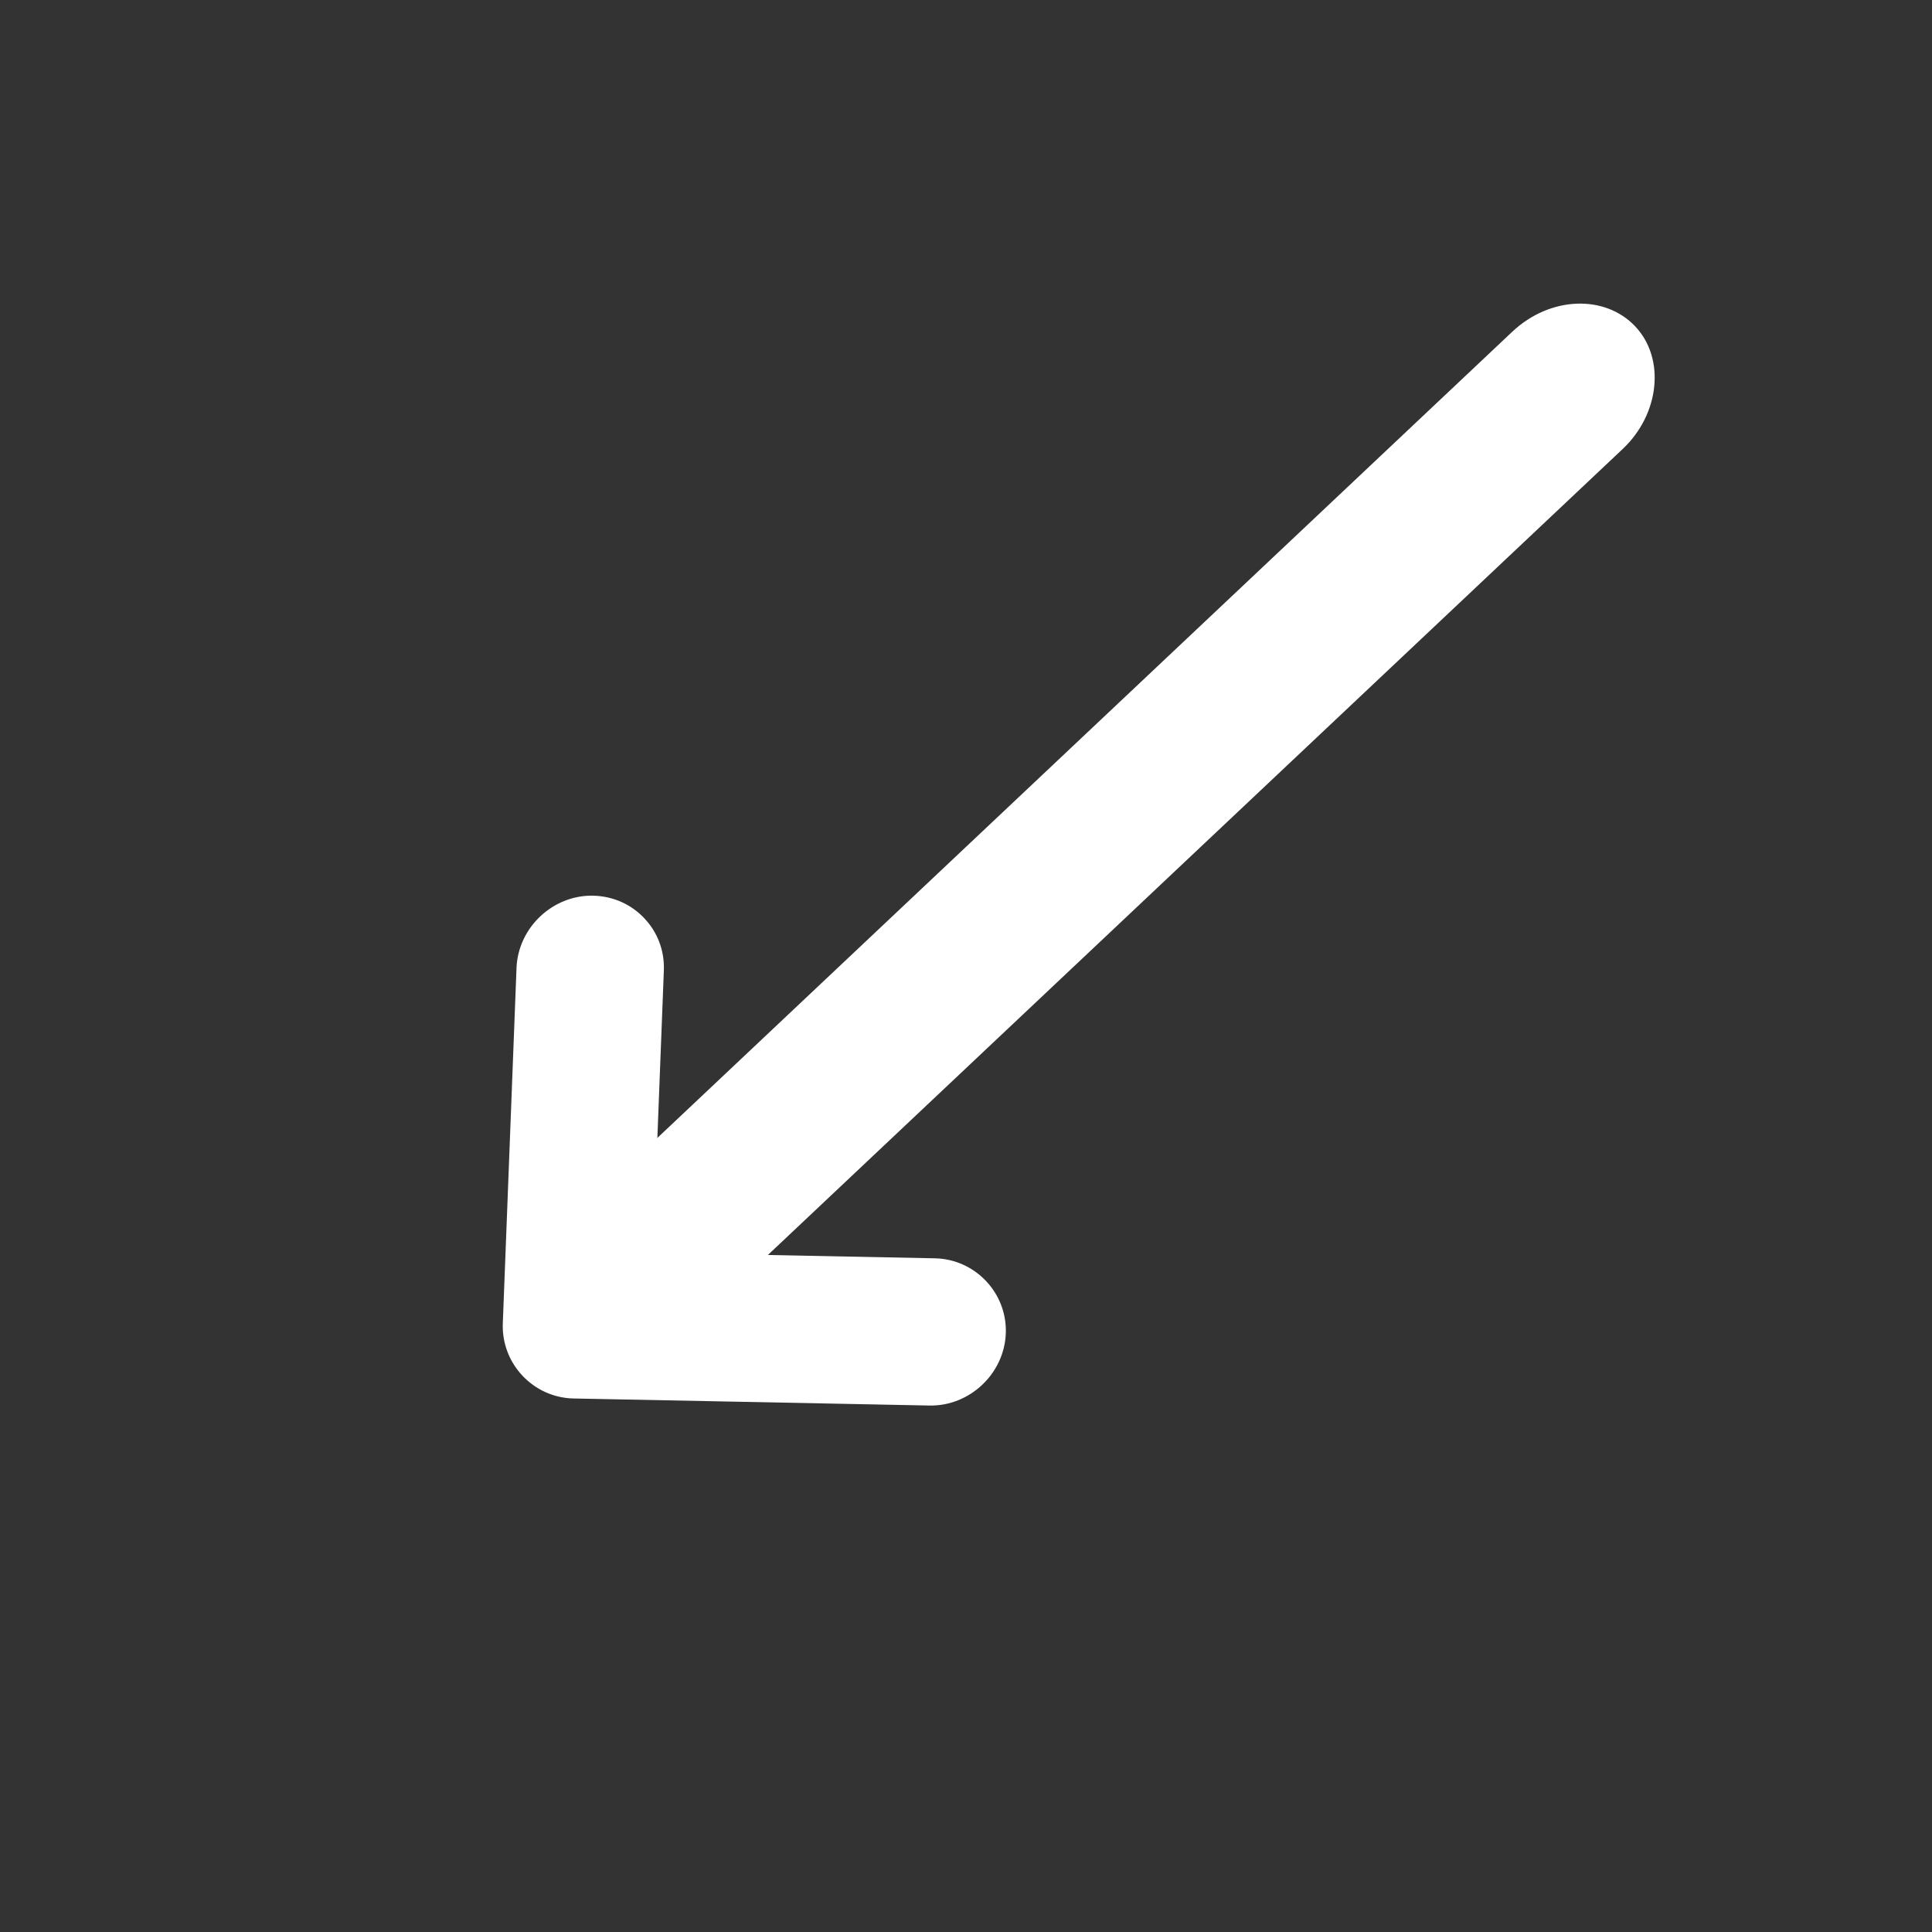 <svg width="20" height="20" viewBox="0 0 20 20" fill="none" xmlns="http://www.w3.org/2000/svg">
<rect x="0" y="0" width="20" height="20" fill="#333333" stroke="none"/>
<path d="M6.67 9.506C6.802 9.645 6.881 9.834 6.872 10.05L6.759 12.968L9.679 13.026C10.097 13.035 10.428 13.387 10.412 13.804C10.396 14.221 10.037 14.559 9.62 14.55L5.938 14.477C5.521 14.469 5.189 14.117 5.205 13.7L5.347 10.019C5.364 9.602 5.722 9.264 6.139 9.272C6.355 9.277 6.539 9.367 6.67 9.506Z" fill="white"/>
<path d="M16.928 3.379C17.241 3.711 17.182 4.285 16.799 4.647L7.288 13.615C6.905 13.976 6.327 14.001 6.015 13.67C5.702 13.338 5.761 12.764 6.145 12.402L15.655 3.434C16.048 3.064 16.616 3.048 16.928 3.379Z" fill="white"/>
</svg>
